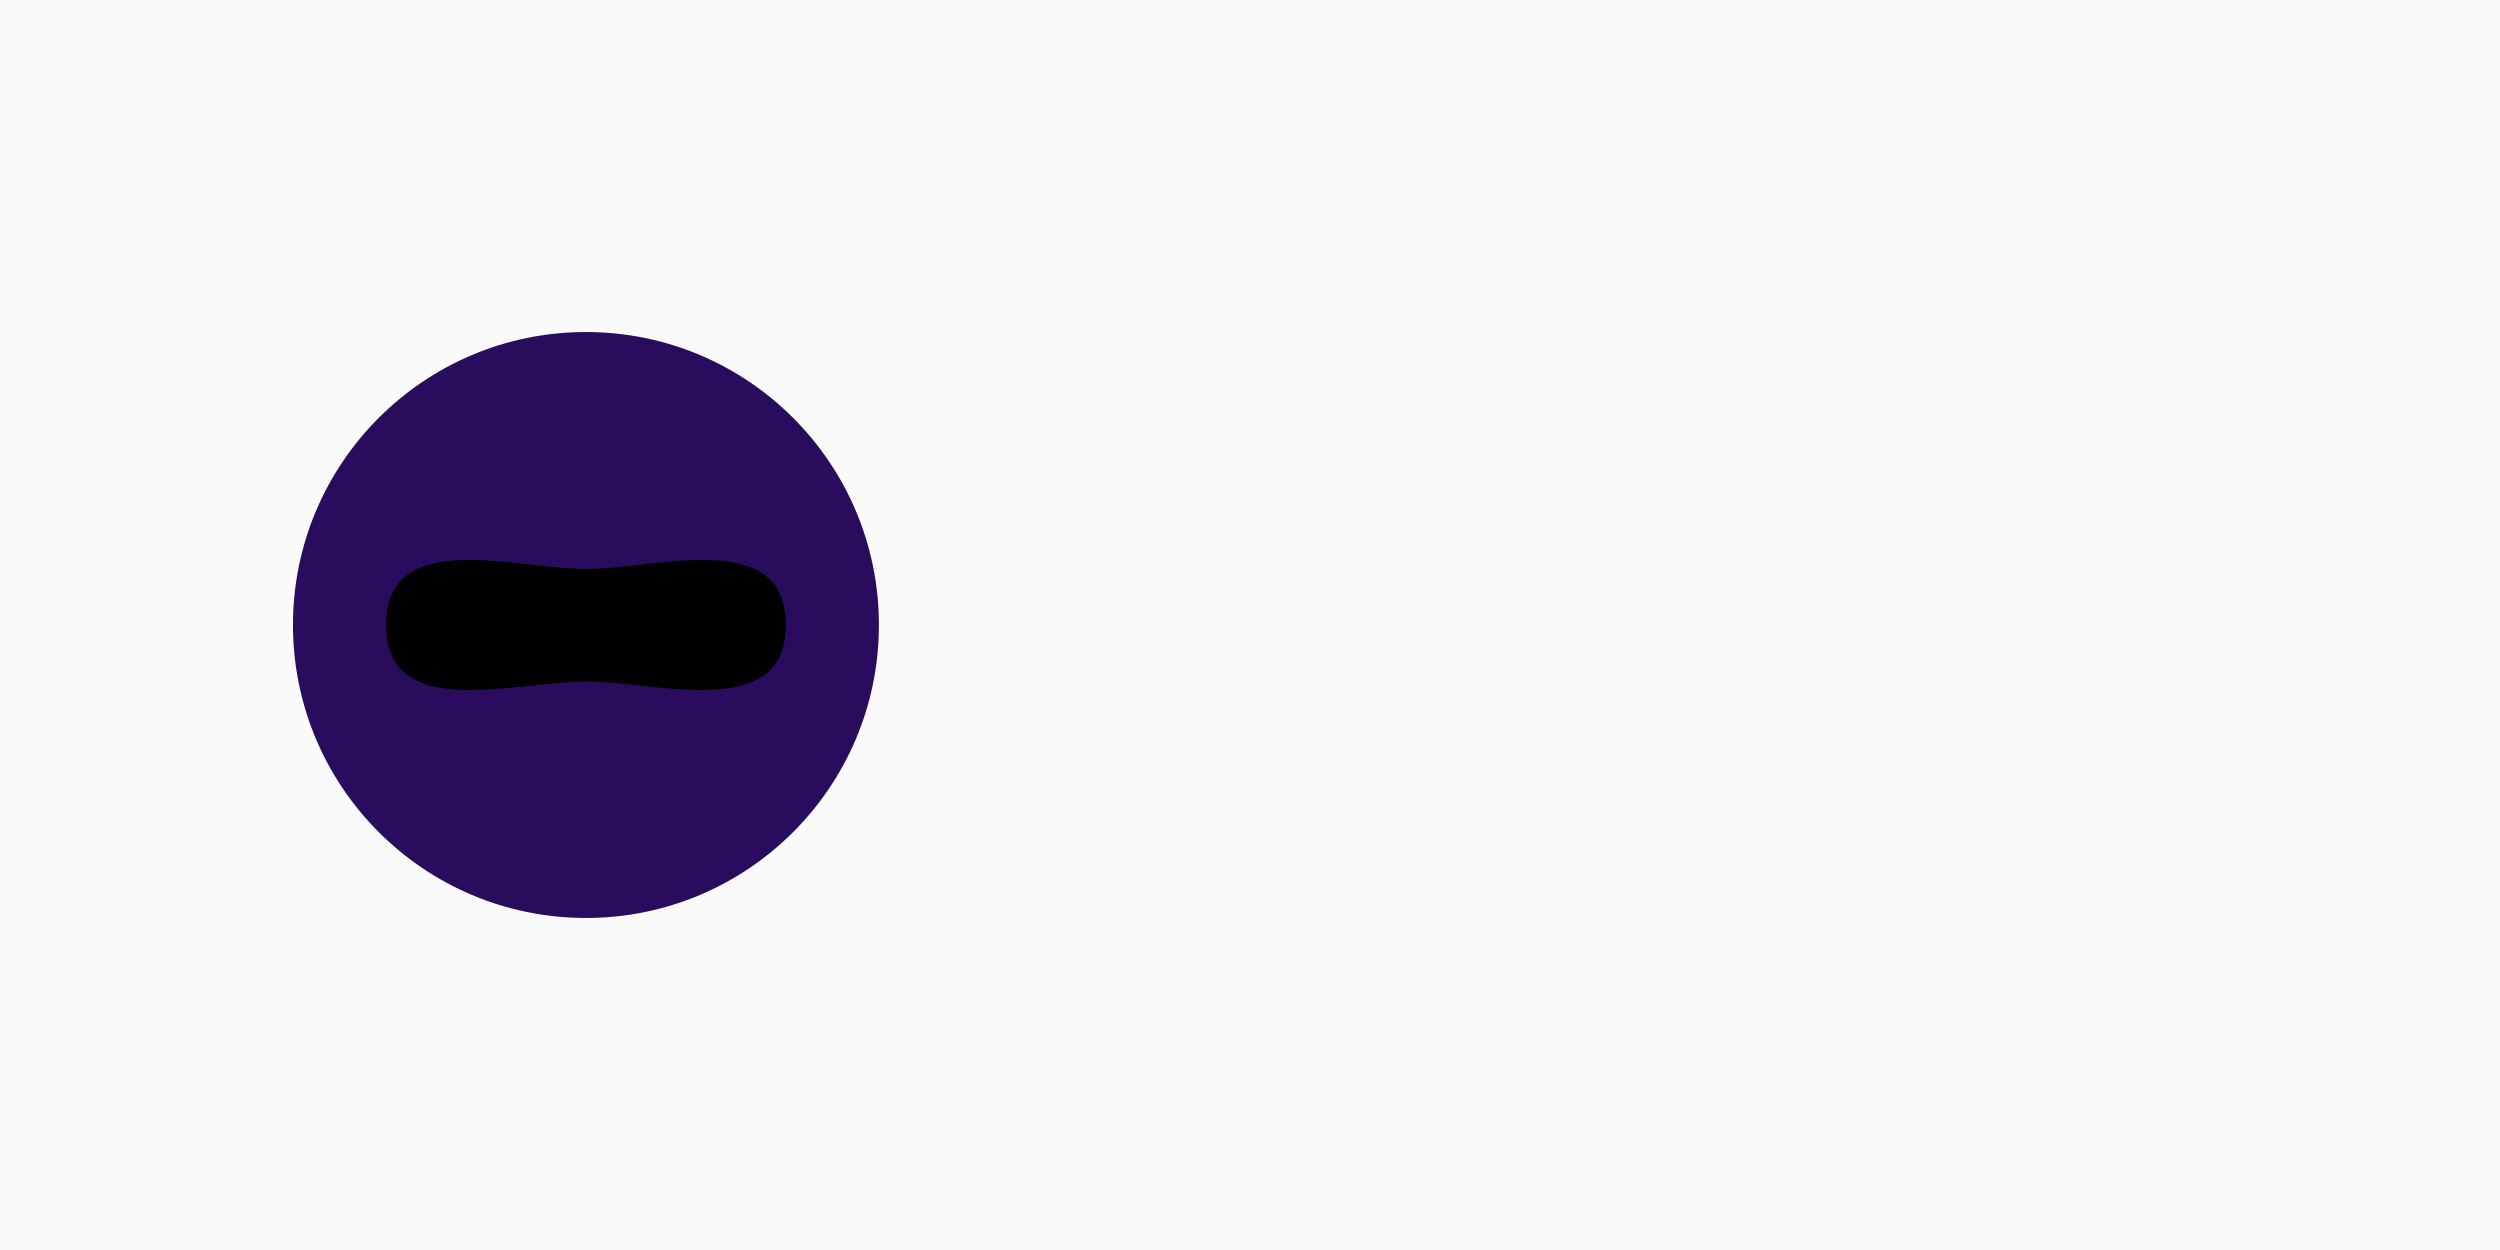 <?xml version="1.0" encoding="UTF-8" standalone="no"?>
<!-- Created with Inkscape (http://www.inkscape.org/) -->

<svg
   xmlns:dc="http://purl.org/dc/elements/1.1/"
   xmlns:cc="http://creativecommons.org/ns#"
   xmlns:rdf="http://www.w3.org/1999/02/22-rdf-syntax-ns#"
   xmlns:svg="http://www.w3.org/2000/svg"
   xmlns="http://www.w3.org/2000/svg"
   xmlns:sodipodi="http://sodipodi.sourceforge.net/DTD/sodipodi-0.dtd"
   xmlns:inkscape="http://www.inkscape.org/namespaces/inkscape"
   version="1.1"
   id="svg2"
   width="1024"
   height="512"
   viewBox="0 0 1024 512"
   sodipodi:docname="oblongEyeViolet.svg"
   inkscape:version="0.92.3 (2405546, 2018-03-11)"
   inkscape:export-filename="/home/www/psde.equus.et/html/resources/images/textures/items/circularEyeBlue.png"
   inkscape:export-xdpi="96"
   inkscape:export-ydpi="96">
  <defs
     id="defs6" />
  <sodipodi:namedview
     pagecolor="#ffffff"
     bordercolor="#666666"
     borderopacity="1"
     objecttolerance="10"
     gridtolerance="10"
     guidetolerance="10"
     inkscape:pageopacity="0"
     inkscape:pageshadow="2"
     inkscape:window-width="1920"
     inkscape:window-height="1056"
     id="namedview4"
     showgrid="true"
     inkscape:zoom="2.5127328"
     inkscape:cx="336.8215"
     inkscape:cy="242.79988"
     inkscape:window-x="0"
     inkscape:window-y="24"
     inkscape:window-maximized="1"
     inkscape:current-layer="svg2">
    <inkscape:grid
       type="xygrid"
       id="grid815" />
  </sodipodi:namedview>
  <rect
     y="-2.6412093e-14"
     x="0"
     height="512"
     width="1024"
     id="sclera"
     style="opacity:1;vector-effect:none;fill:#fafafa;fill-opacity:1;stroke:none;stroke-width:5.33px;stroke-linecap:butt;stroke-linejoin:miter;stroke-miterlimit:4;stroke-dasharray:none;stroke-dashoffset:0;stroke-opacity:1"
     inkscape:label="sclera" />
  <circle
     cy="256"
     cx="240"
     id="iris"
     style="opacity:1;fill:#290c5e;fill-opacity:1;fill-rule:evenodd;stroke:none;stroke-width:4.889px;stroke-linecap:butt;stroke-linejoin:miter;stroke-opacity:1"
     inkscape:label="iris"
     r="120" />
  <path
     style="fill:#000000;fill-opacity:1;fill-rule:evenodd;stroke:none;stroke-width:9.689px;stroke-linecap:butt;stroke-linejoin:miter;stroke-opacity:1"
     d="m 240,233.072 c 28.739,-2e-5 81.872,-17.347 81.872,23.035 2e-5,39.761 -53.133,23.034 -81.872,23.034 -28.739,-2e-5 -81.872,16.726 -81.872,-23.034 0,-40.386 53.133,-23.035 81.872,-23.035 z"
     id="pupil"
     inkscape:connector-curvature="0"
     sodipodi:nodetypes="cscsc" />
</svg>
